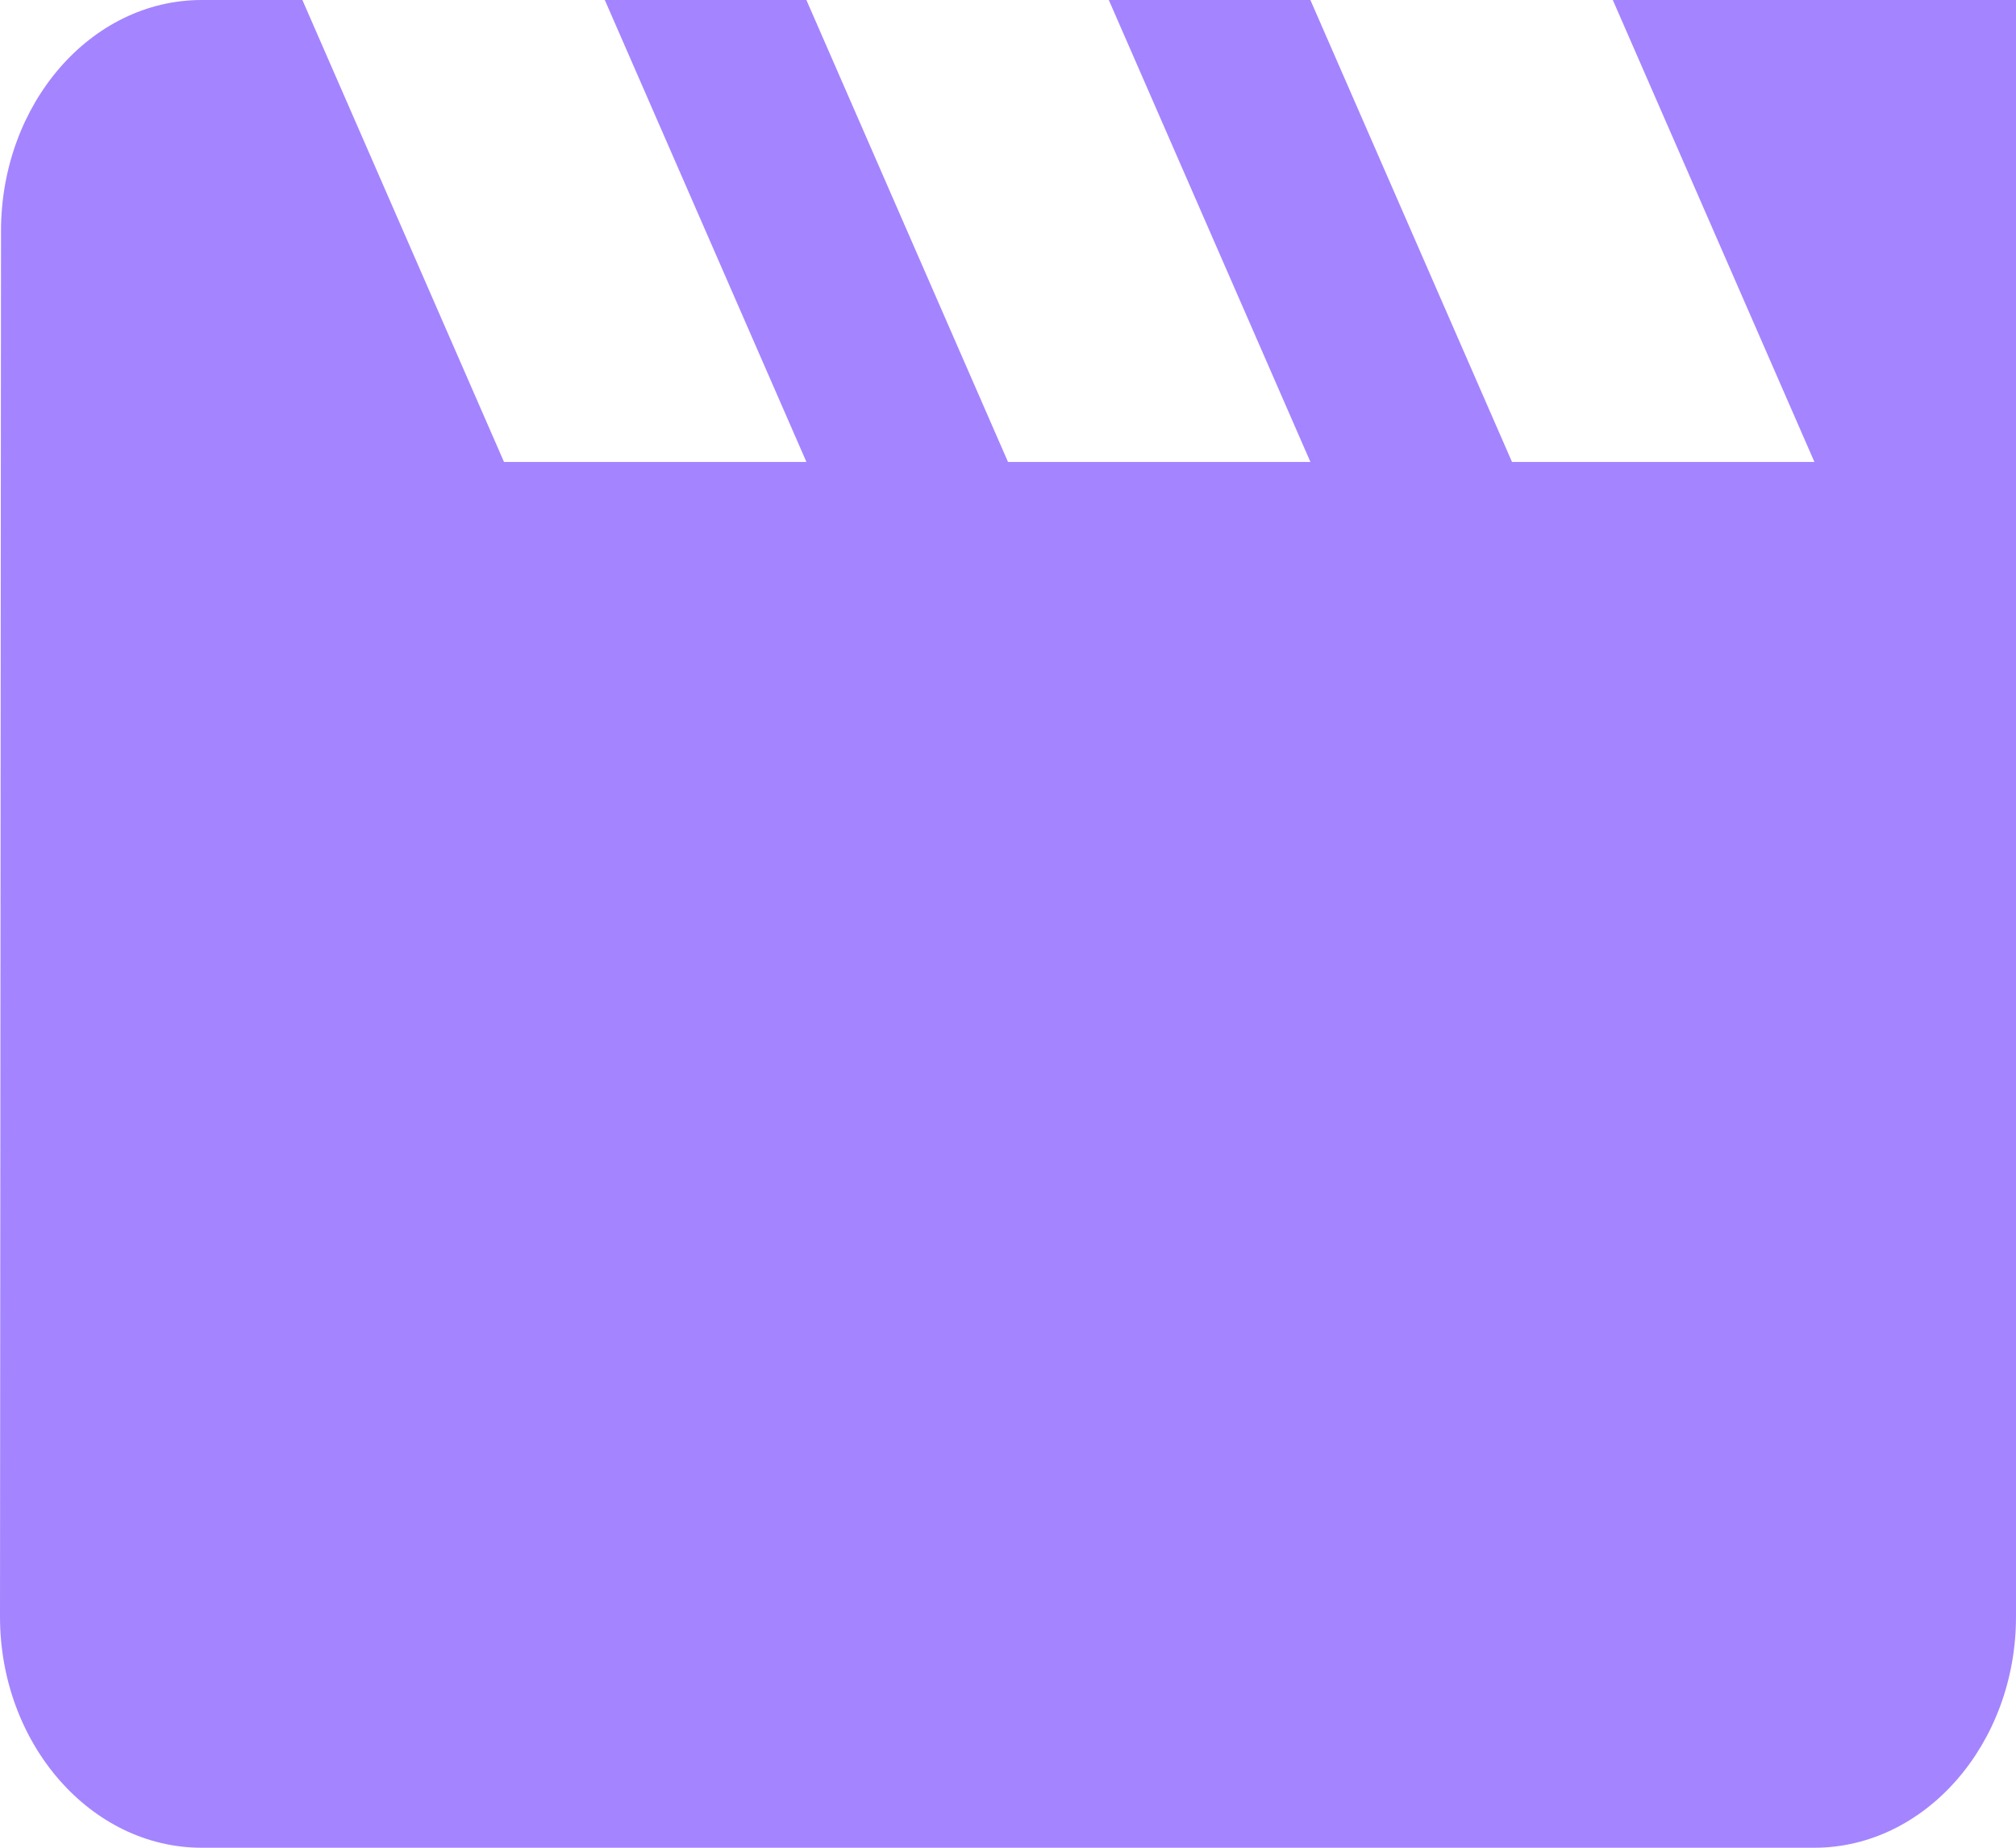 <svg width="24" height="22" viewBox="0 0 24 22" fill="none" xmlns="http://www.w3.org/2000/svg">
<path d="M19.2 0L21.6 5.5H18L15.6 0H13.2L15.6 5.5H12L9.6 0H7.2L9.6 5.5H6L3.6 0H2.4C1.08 0 0.012 1.238 0.012 2.75L0 19.25C0 20.762 1.08 22 2.4 22H21.6C22.92 22 24 20.762 24 19.25V0H19.2Z" fill="#A585FF"/>
</svg>
